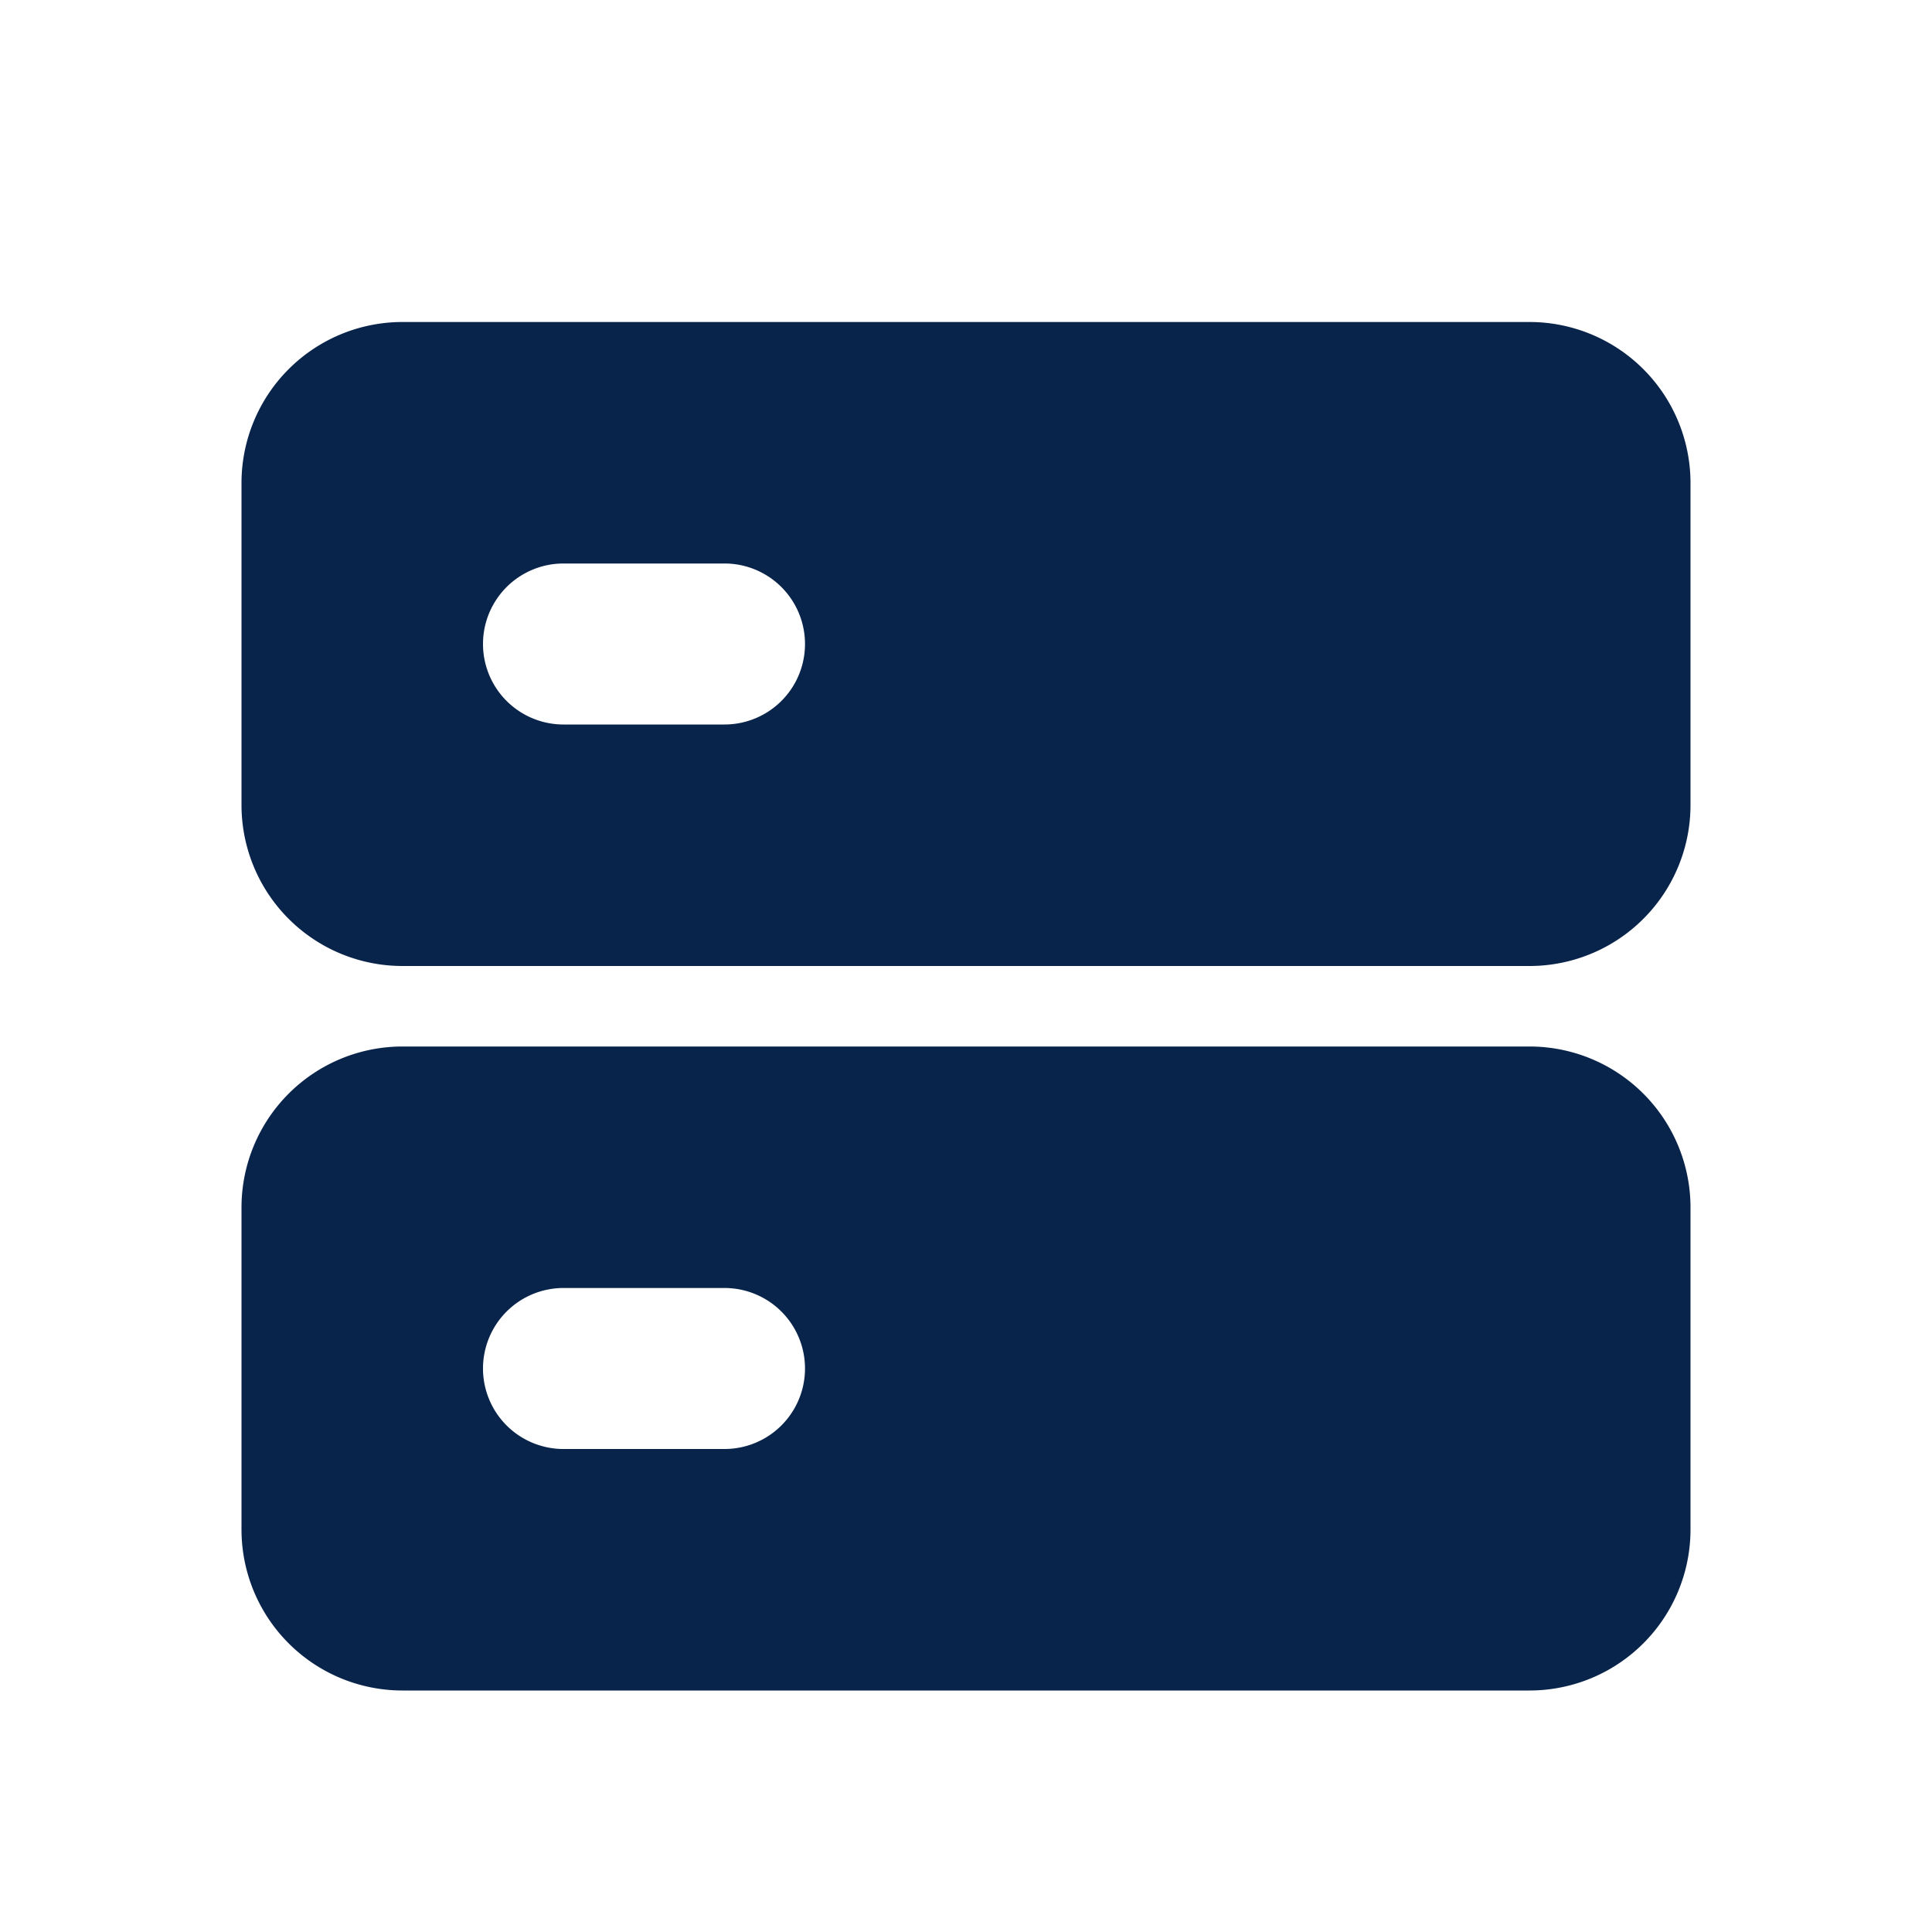 <svg xmlns="http://www.w3.org/2000/svg" width="24" height="24"><g fill="none" fill-rule="evenodd"><path fill="#09244B" d="M5 4a2 2 0 0 0-2 2v4a2 2 0 0 0 2 2h14a2 2 0 0 0 2-2V6a2 2 0 0 0-2-2zm0 9a2 2 0 0 0-2 2v4a2 2 0 0 0 2 2h14a2 2 0 0 0 2-2v-4a2 2 0 0 0-2-2zm1 4a1 1 0 0 1 1-1h2a1 1 0 1 1 0 2H7a1 1 0 0 1-1-1M7 7a1 1 0 0 0 0 2h2a1 1 0 0 0 0-2z"/></g></svg>